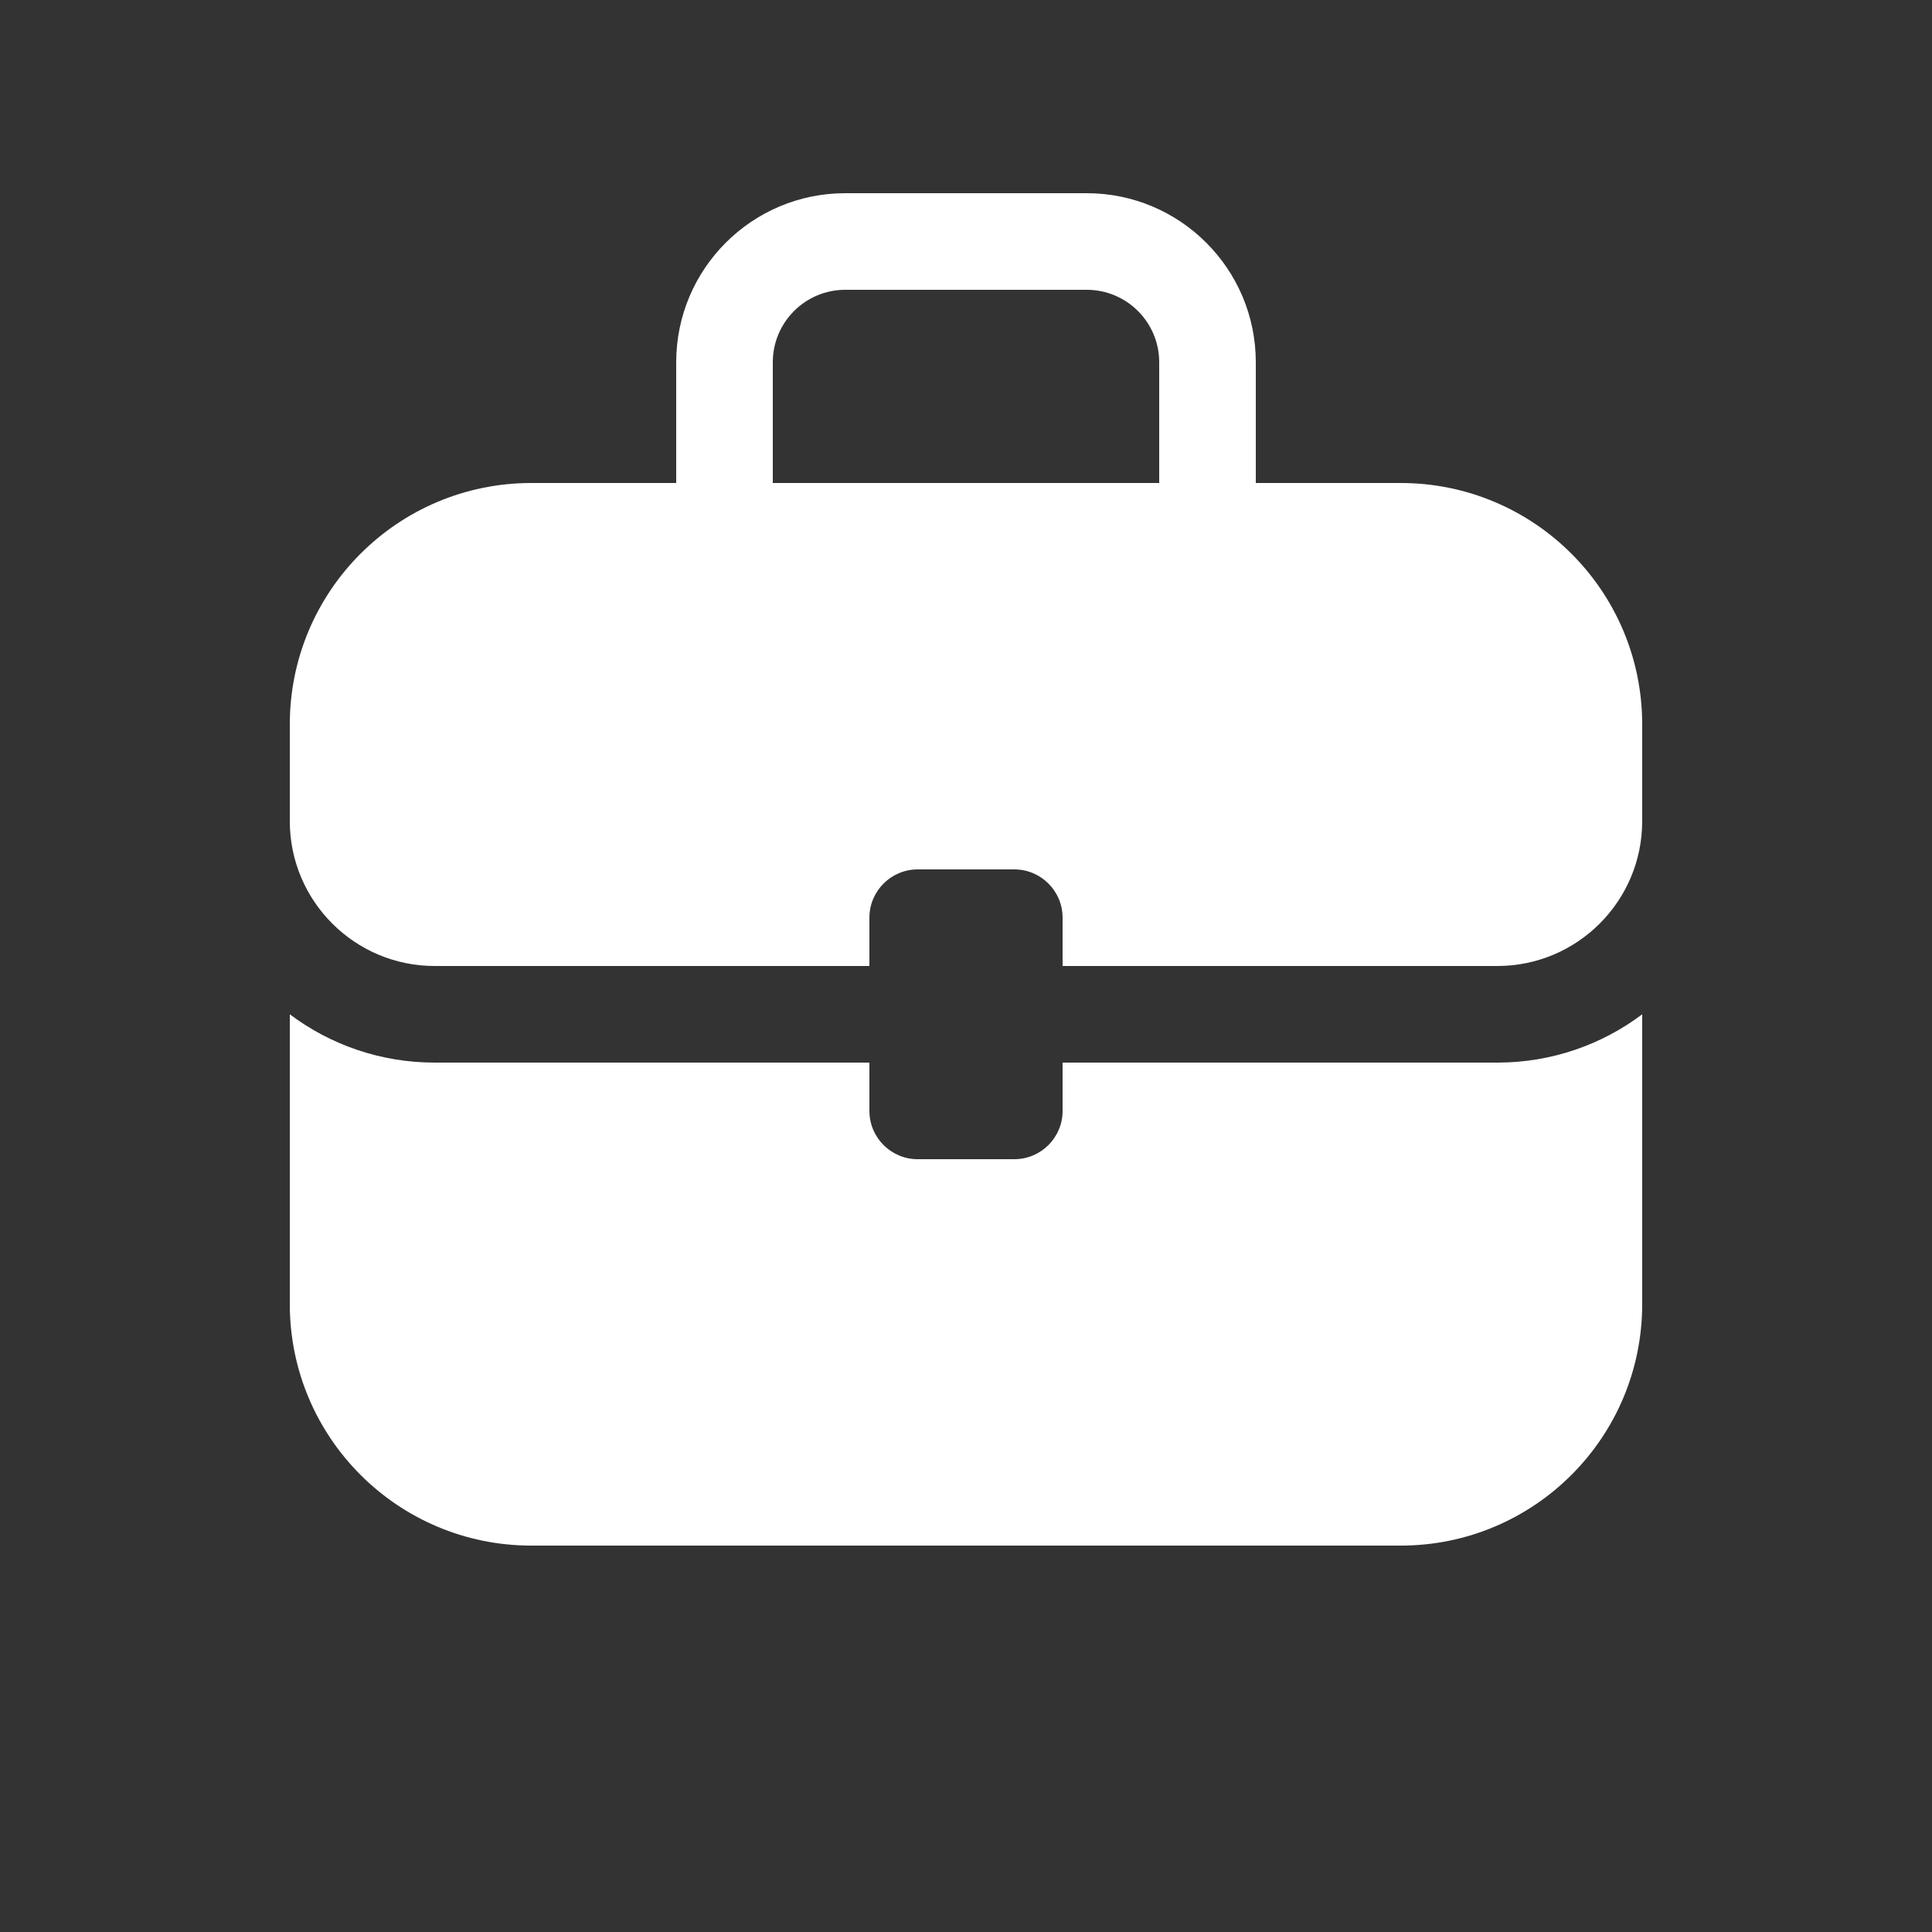 <svg width="20" height="20" viewBox="0 0 20 20" fill="none" xmlns="http://www.w3.org/2000/svg">
<rect x="0" y="0" width="20" height="20" fill="#333333" stroke="none"/>
<path d="M7 5V3.75C7 2.784 7.784 2 8.75 2H11.25C12.216 2 13 2.784 13 3.75V5H14.5C15.881 5 17 6.119 17 7.5V8.5C17 9.328 16.328 10 15.5 10H11V9.5C11 9.224 10.776 9 10.5 9H9.5C9.224 9 9 9.224 9 9.5V10H4.5C3.672 10 3 9.328 3 8.5V7.5C3 6.119 4.119 5 5.5 5H7ZM8 5H12V3.75C12 3.336 11.664 3 11.25 3H8.75C8.336 3 8 3.336 8 3.75V5ZM3 10.5V13.5C3 14.881 4.119 16 5.5 16H14.5C15.881 16 17 14.881 17 13.5V10.5C16.582 10.814 16.063 11 15.5 11H11V11.5C11 11.776 10.776 12 10.5 12H9.5C9.224 12 9 11.776 9 11.5V11H4.5C3.937 11 3.418 10.814 3 10.5Z" fill="#ffffff"/>
</svg>
